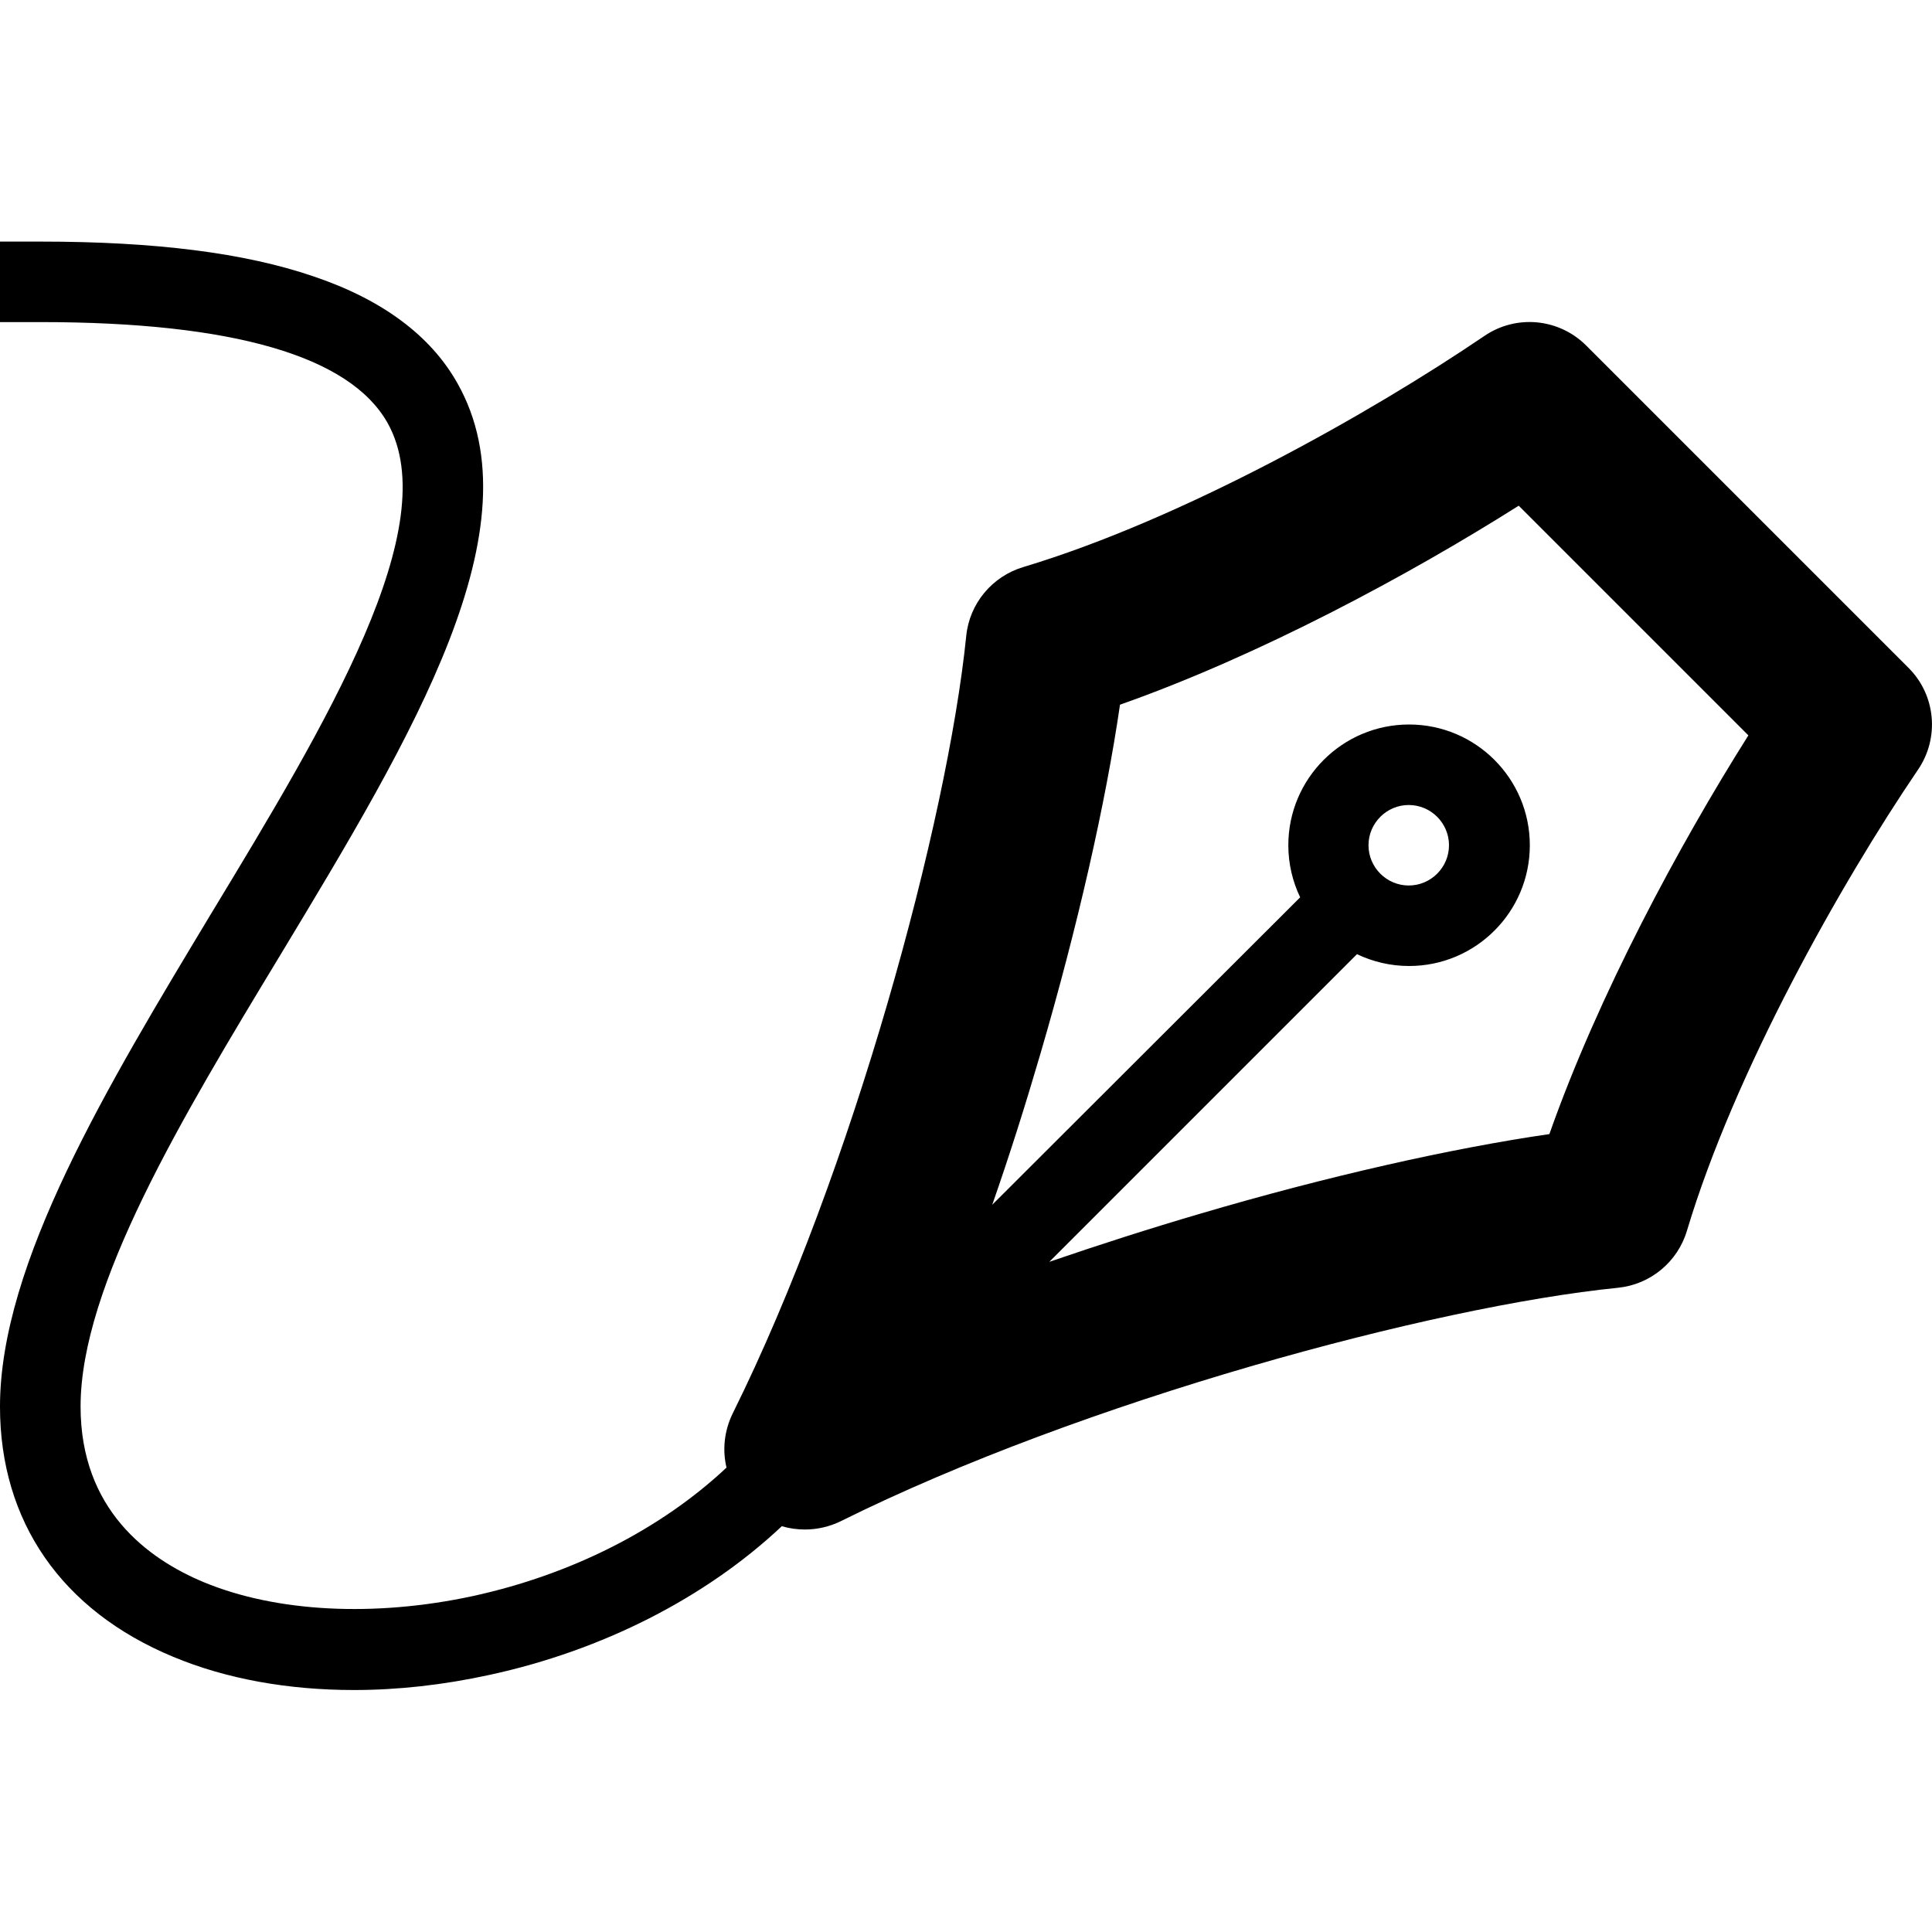 <svg version="1.1" xmlns="http://www.w3.org/2000/svg" width="24" height="24" viewBox="0 0 24 24" id="PenDrawingIcon">
  <path d="M23.706 8.294l-4-4c-0.341-0.341-0.872-0.391-1.269-0.119-1.403 0.953-3.744 2.275-5.725 2.869-0.387 0.116-0.669 0.453-0.709 0.856-0.234 2.303-1.409 6.65-2.9 9.656-0.106 0.216-0.131 0.453-0.078 0.675-0.819 0.769-1.931 1.331-3.156 1.597-1.219 0.262-2.434 0.2-3.334-0.172-0.7-0.291-1.534-0.903-1.534-2.184 0-1.5 1.259-3.588 2.478-5.603 1.653-2.738 3.213-5.322 2.203-7.109-0.334-0.594-0.938-1.041-1.791-1.328-0.853-0.291-1.962-0.431-3.391-0.431h-0.5v1h0.5c2.394 0 3.844 0.422 4.313 1.25 0.722 1.281-0.756 3.731-2.191 6.1-1.287 2.138-2.622 4.344-2.622 6.122 0 1.428 0.766 2.534 2.153 3.109 0.659 0.275 1.428 0.412 2.244 0.412 0.544 0 1.113-0.063 1.684-0.188 1.4-0.303 2.684-0.956 3.631-1.847 0.094 0.028 0.191 0.041 0.288 0.041 0.15 0 0.303-0.034 0.444-0.103 3.006-1.494 7.353-2.669 9.656-2.9 0.403-0.041 0.741-0.322 0.856-0.709 0.594-1.981 1.916-4.322 2.869-5.725 0.272-0.397 0.222-0.931-0.119-1.269zM19.247 14.088c-1.225 0.178-2.763 0.525-4.331 0.987-0.641 0.188-1.272 0.391-1.881 0.6l3.822-3.822c0.197 0.094 0.416 0.147 0.647 0.147 0.828 0 1.5-0.672 1.5-1.5s-0.672-1.5-1.5-1.5-1.5 0.672-1.5 1.5c0 0.231 0.053 0.45 0.147 0.647l-3.825 3.819c0.213-0.609 0.413-1.241 0.6-1.881 0.459-1.569 0.809-3.106 0.987-4.331 1.728-0.609 3.588-1.609 4.953-2.472l2.853 2.853c-0.862 1.366-1.863 3.225-2.472 4.953zM17 10.5c0-0.275 0.225-0.5 0.5-0.5s0.5 0.225 0.5 0.5-0.225 0.5-0.5 0.5-0.5-0.225-0.5-0.5z" ></path>
</svg>

